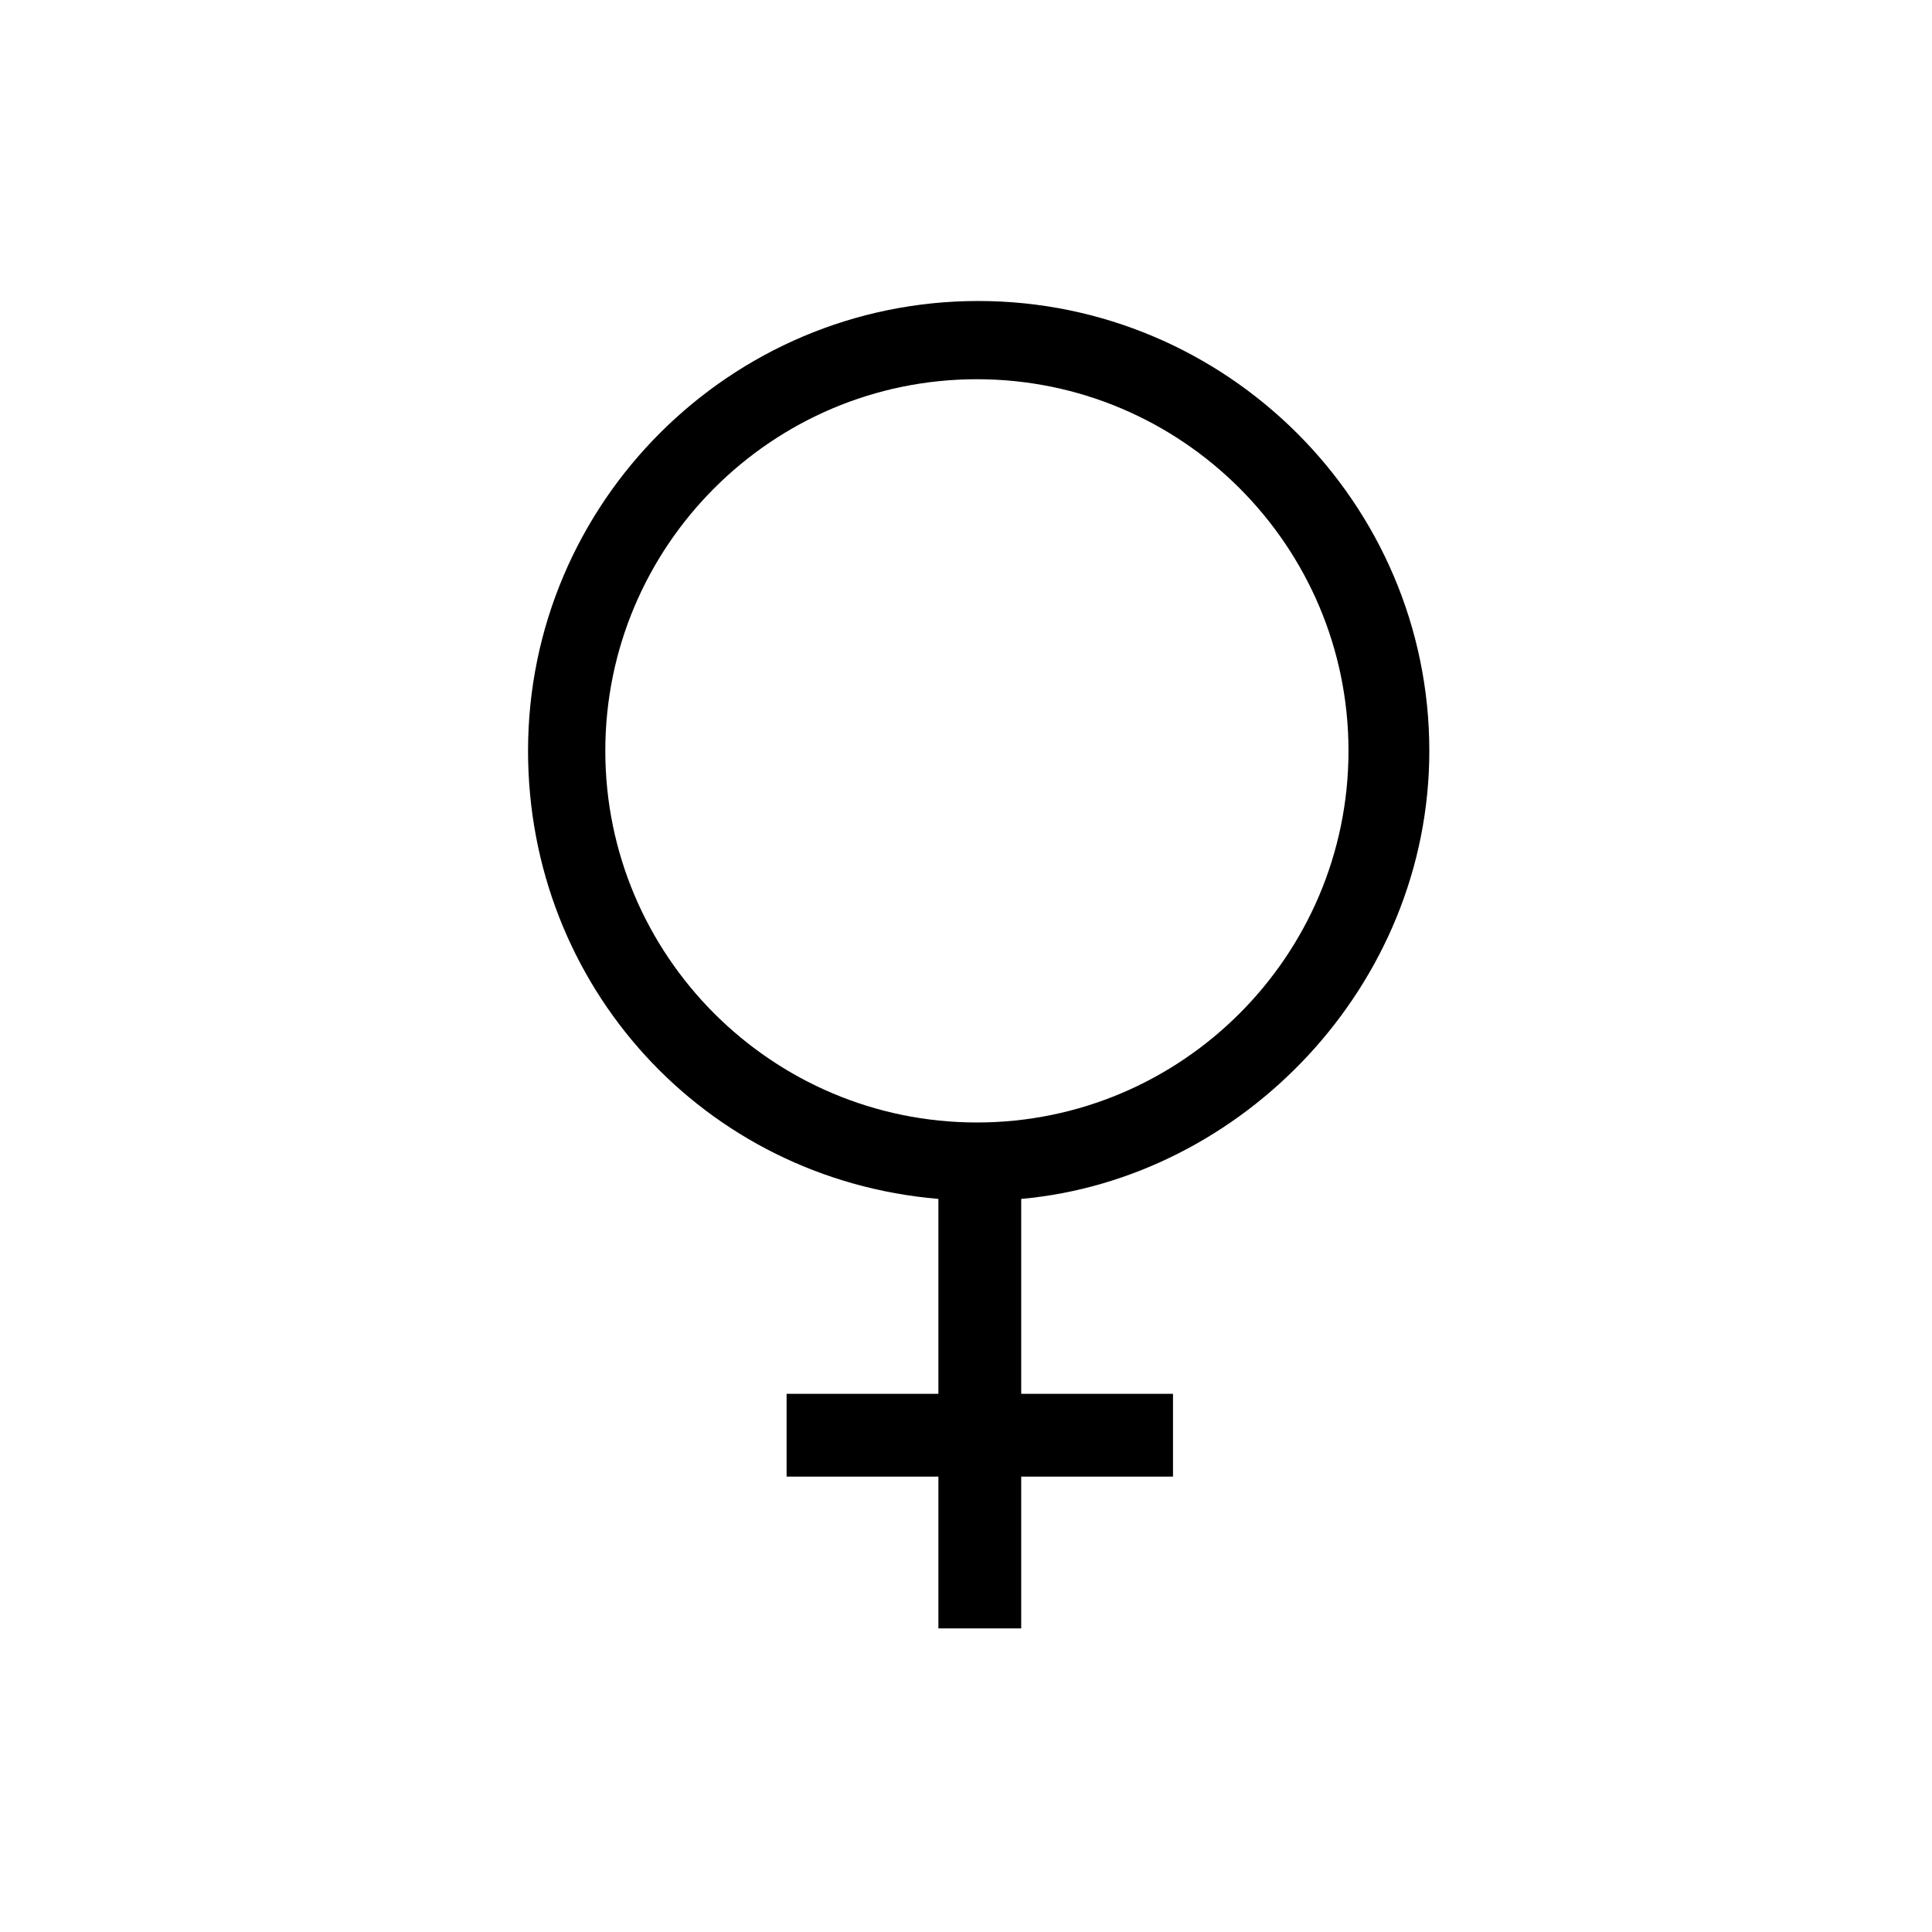 <svg xmlns="http://www.w3.org/2000/svg" xmlns:xlink="http://www.w3.org/1999/xlink" version="1.1" x="0px" y="0px" viewBox="-20 -20 140 140" xml:space="preserve" data-icon="true" fill="#000000"><path fill="#000000" d="M83.574,34.409c0-17.975-14.717-32.598-32.69-32.598s-32.62,14.623-32.62,32.598  C18.264,51.429,31,65.436,48,66.878V81H37v6h11v11h6V87h11v-6H54V66.878C70,65.436,83.574,51.429,83.574,34.409z M23.863,34.409  c0-14.849,12.079-26.929,26.926-26.929c14.848,0,26.928,12.08,26.928,26.929c0,14.85-12.08,26.93-26.928,26.93  C35.942,61.339,23.863,49.259,23.863,34.409z"></path></svg>